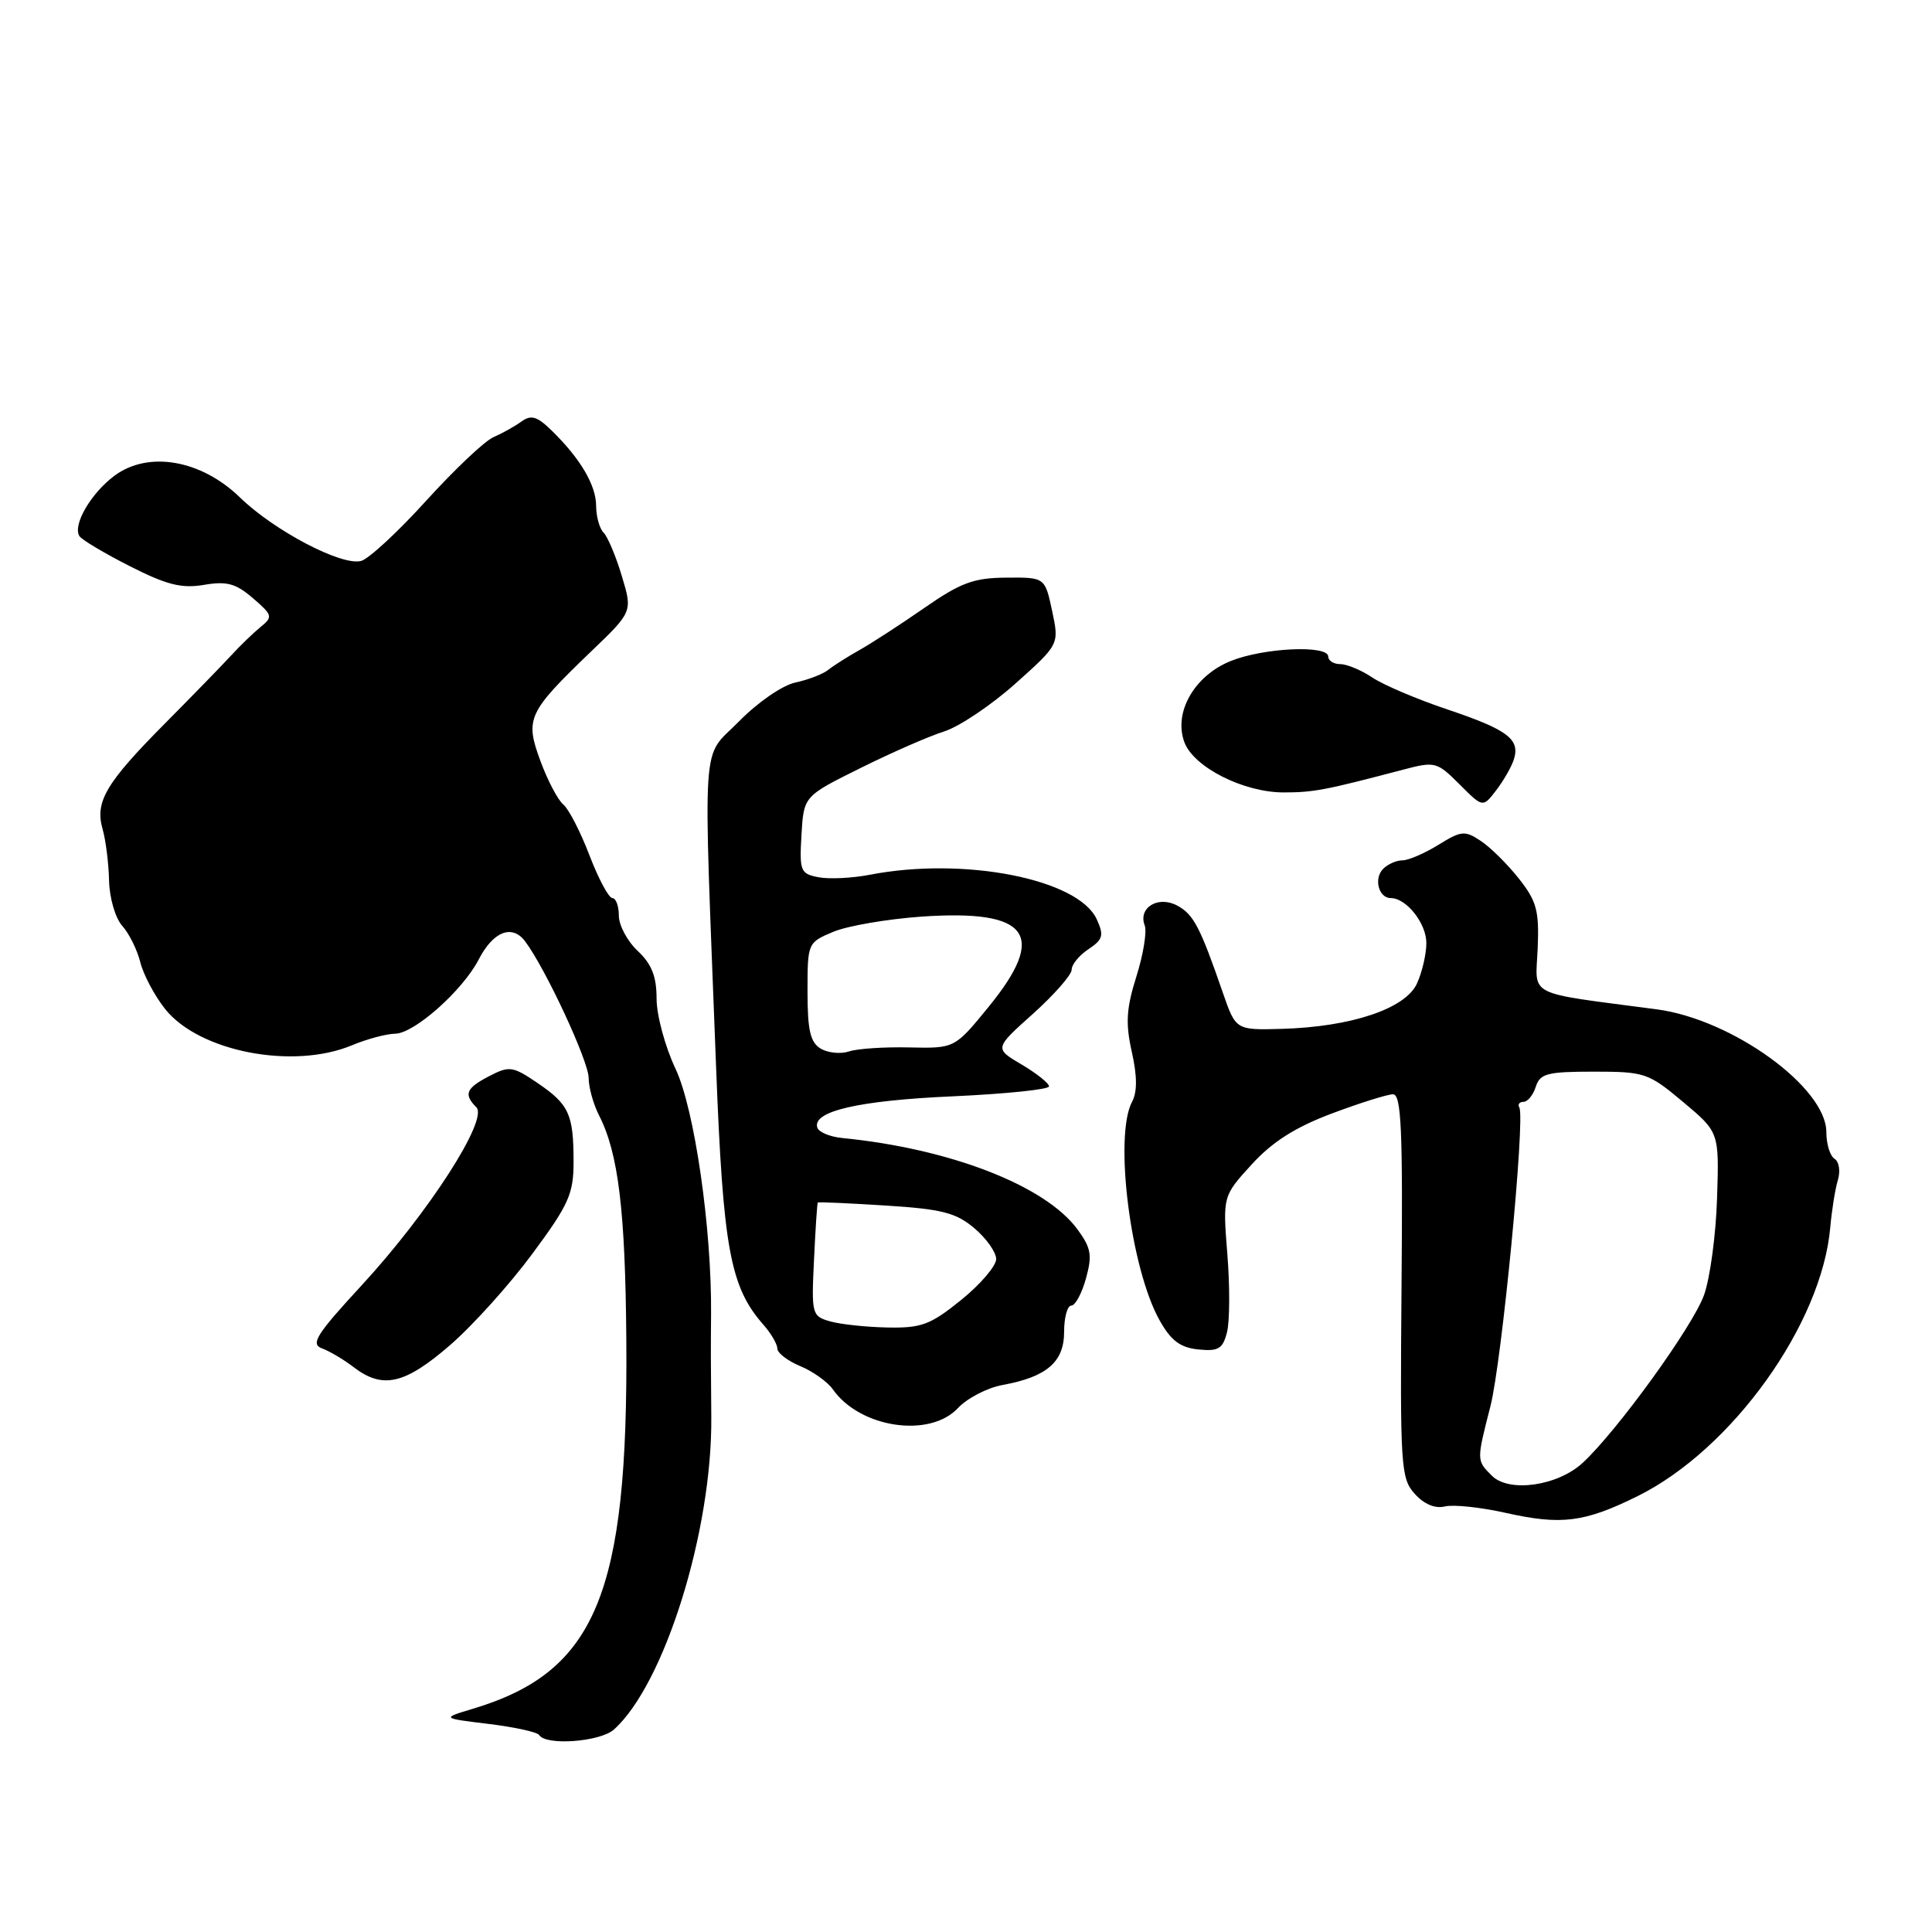 <?xml version="1.0" encoding="UTF-8" standalone="no"?>
<!DOCTYPE svg PUBLIC "-//W3C//DTD SVG 1.1//EN" "http://www.w3.org/Graphics/SVG/1.1/DTD/svg11.dtd" >
<svg xmlns="http://www.w3.org/2000/svg" xmlns:xlink="http://www.w3.org/1999/xlink" version="1.1" viewBox="0 0 256 256">
 <g >
 <path fill="currentColor"
d=" M 81.35 229.17 C 88.06 223.15 94.39 202.82 94.25 187.75 C 94.18 179.30 94.18 179.40 94.22 174.25 C 94.33 162.85 92.03 146.94 89.51 141.62 C 88.13 138.70 87.00 134.52 87.00 132.33 C 87.00 129.38 86.35 127.74 84.50 126.00 C 83.12 124.71 82.00 122.60 82.00 121.33 C 82.00 120.05 81.61 119.00 81.14 119.00 C 80.67 119.00 79.30 116.45 78.11 113.34 C 76.92 110.23 75.36 107.19 74.63 106.59 C 73.91 105.99 72.55 103.39 71.60 100.81 C 69.54 95.21 69.92 94.40 78.38 86.27 C 83.82 81.05 83.82 81.05 82.39 76.31 C 81.61 73.70 80.52 71.12 79.98 70.58 C 79.44 70.04 79.00 68.45 78.99 67.05 C 78.99 64.30 76.91 60.77 73.10 57.05 C 71.17 55.16 70.38 54.93 69.10 55.85 C 68.22 56.49 66.55 57.42 65.38 57.93 C 64.22 58.43 60.21 62.23 56.47 66.35 C 52.73 70.48 48.85 74.07 47.84 74.33 C 45.26 75.01 36.34 70.33 31.79 65.91 C 26.65 60.92 19.67 59.71 15.19 63.02 C 12.07 65.33 9.60 69.55 10.52 71.03 C 10.81 71.51 13.81 73.30 17.18 75.01 C 22.08 77.50 24.05 78.00 27.02 77.50 C 30.05 76.98 31.25 77.31 33.51 79.26 C 36.12 81.50 36.18 81.74 34.54 83.07 C 33.57 83.86 31.82 85.55 30.64 86.84 C 29.46 88.12 25.52 92.17 21.88 95.84 C 14.02 103.76 12.56 106.23 13.59 109.84 C 14.01 111.30 14.40 114.38 14.45 116.68 C 14.51 119.01 15.28 121.65 16.20 122.68 C 17.10 123.68 18.18 125.85 18.59 127.50 C 19.00 129.15 20.48 131.94 21.88 133.70 C 26.37 139.35 38.84 141.77 46.65 138.50 C 48.63 137.67 51.20 136.99 52.37 136.97 C 54.90 136.94 61.31 131.24 63.43 127.14 C 65.35 123.41 67.86 122.44 69.58 124.73 C 72.28 128.32 78.00 140.63 78.00 142.83 C 78.00 144.08 78.62 146.31 79.38 147.80 C 81.94 152.81 82.86 160.42 82.99 177.50 C 83.25 211.23 78.96 221.54 62.63 226.43 C 58.50 227.67 58.50 227.67 64.75 228.43 C 68.19 228.85 71.20 229.51 71.44 229.90 C 72.33 231.34 79.52 230.81 81.35 229.17 Z  M 217.00 198.24 C 229.51 192.04 241.40 175.45 242.52 162.63 C 242.72 160.36 243.17 157.54 243.53 156.36 C 243.88 155.19 243.69 153.92 243.09 153.55 C 242.49 153.18 242.00 151.59 242.00 150.01 C 242.00 144.09 229.51 135.05 219.51 133.74 C 201.96 131.42 203.47 132.19 203.75 125.69 C 203.96 120.67 203.63 119.42 201.25 116.41 C 199.74 114.50 197.47 112.25 196.20 111.42 C 194.11 110.02 193.62 110.07 190.59 111.95 C 188.76 113.08 186.62 114.00 185.83 114.00 C 185.04 114.00 183.90 114.50 183.28 115.12 C 182.00 116.40 182.67 119.00 184.28 119.00 C 186.35 119.00 189.00 122.34 189.00 124.96 C 189.00 126.41 188.44 128.83 187.75 130.33 C 186.23 133.66 179.03 136.07 169.85 136.33 C 163.75 136.50 163.75 136.50 162.02 131.50 C 159.02 122.82 158.15 121.15 155.98 119.99 C 153.46 118.64 150.78 120.27 151.68 122.62 C 151.99 123.42 151.50 126.47 150.58 129.38 C 149.24 133.64 149.12 135.58 149.97 139.38 C 150.69 142.57 150.70 144.69 150.01 145.98 C 147.58 150.52 149.80 168.15 153.68 175.00 C 155.18 177.66 156.41 178.57 158.79 178.81 C 161.46 179.08 162.03 178.73 162.59 176.50 C 162.95 175.06 162.97 170.42 162.63 166.19 C 162.02 158.50 162.02 158.50 165.85 154.30 C 168.59 151.30 171.62 149.37 176.46 147.55 C 180.19 146.15 183.84 145.00 184.58 145.00 C 185.68 145.00 185.89 149.69 185.71 170.39 C 185.51 194.34 185.61 195.89 187.46 197.94 C 188.70 199.32 190.16 199.93 191.46 199.61 C 192.58 199.34 196.20 199.72 199.50 200.46 C 206.88 202.12 209.96 201.73 217.00 198.24 Z  M 126.91 186.60 C 128.15 185.27 130.82 183.89 132.83 183.52 C 138.71 182.45 141.00 180.47 141.00 176.48 C 141.00 174.56 141.43 173.00 141.95 173.00 C 142.48 173.00 143.35 171.38 143.90 169.39 C 144.75 166.31 144.58 165.36 142.75 162.87 C 138.47 157.08 125.88 152.20 111.58 150.79 C 109.97 150.63 108.50 150.02 108.30 149.42 C 107.59 147.25 113.76 145.82 126.23 145.27 C 133.25 144.95 139.00 144.36 139.00 143.95 C 139.00 143.54 137.37 142.24 135.38 141.06 C 131.75 138.92 131.75 138.92 136.88 134.33 C 139.69 131.80 142.00 129.17 142.00 128.49 C 142.00 127.80 143.00 126.58 144.23 125.77 C 146.15 124.49 146.30 123.95 145.33 121.82 C 142.89 116.47 127.75 113.49 115.26 115.91 C 112.93 116.36 109.87 116.51 108.46 116.24 C 106.06 115.78 105.92 115.43 106.20 110.62 C 106.50 105.50 106.50 105.50 114.00 101.78 C 118.12 99.73 123.13 97.54 125.13 96.91 C 127.13 96.27 131.37 93.42 134.56 90.57 C 140.36 85.38 140.36 85.38 139.41 80.94 C 138.46 76.50 138.46 76.50 133.34 76.54 C 129.03 76.57 127.31 77.20 122.50 80.54 C 119.36 82.72 115.49 85.23 113.91 86.12 C 112.32 87.01 110.46 88.19 109.76 88.75 C 109.07 89.31 107.11 90.07 105.42 90.43 C 103.67 90.80 100.41 93.05 97.92 95.59 C 92.86 100.75 93.16 96.28 94.89 141.50 C 95.82 165.47 96.75 170.55 101.18 175.56 C 102.18 176.70 103.00 178.11 103.00 178.69 C 103.00 179.28 104.37 180.32 106.04 181.02 C 107.71 181.71 109.66 183.10 110.36 184.10 C 113.93 189.20 123.16 190.59 126.91 186.60 Z  M 59.62 178.25 C 62.64 175.64 67.55 170.18 70.55 166.12 C 75.37 159.61 76.00 158.19 76.00 153.96 C 76.00 147.64 75.41 146.35 71.22 143.50 C 67.95 141.28 67.49 141.21 64.85 142.58 C 61.75 144.18 61.40 145.00 63.12 146.72 C 64.74 148.34 56.79 160.68 47.96 170.27 C 41.89 176.85 41.11 178.10 42.67 178.67 C 43.68 179.04 45.57 180.16 46.88 181.17 C 50.71 184.10 53.64 183.43 59.62 178.25 Z  M 200.57 100.70 C 201.48 97.97 199.83 96.71 191.83 94.02 C 187.80 92.67 183.31 90.76 181.85 89.78 C 180.39 88.80 178.47 88.00 177.60 88.00 C 176.72 88.00 176.00 87.55 176.00 87.00 C 176.00 85.44 167.48 85.82 163.10 87.58 C 158.25 89.52 155.45 94.43 156.95 98.38 C 158.21 101.68 164.79 105.00 170.09 105.00 C 174.06 105.00 175.57 104.71 185.90 101.99 C 190.15 100.87 190.39 100.93 193.39 103.92 C 196.48 107.02 196.48 107.02 198.22 104.76 C 199.18 103.52 200.24 101.69 200.57 100.70 Z  M 197.68 195.54 C 195.64 193.50 195.64 193.56 197.49 186.33 C 199.00 180.44 202.12 148.14 201.32 146.75 C 201.08 146.34 201.33 146.00 201.87 146.00 C 202.42 146.00 203.15 145.10 203.50 144.00 C 204.06 142.25 205.01 142.00 211.18 142.00 C 217.94 142.00 218.42 142.16 223.01 146.01 C 227.80 150.02 227.80 150.02 227.52 158.76 C 227.37 163.57 226.60 169.33 225.80 171.58 C 224.33 175.72 214.31 189.58 209.72 193.83 C 206.40 196.90 199.96 197.82 197.68 195.54 Z  M 110.00 175.09 C 107.58 174.40 107.51 174.15 107.86 166.94 C 108.05 162.85 108.28 159.43 108.36 159.34 C 108.44 159.25 112.48 159.43 117.35 159.74 C 124.79 160.21 126.66 160.68 129.10 162.74 C 130.69 164.08 132.00 165.93 132.00 166.84 C 131.99 167.75 129.91 170.19 127.36 172.25 C 123.29 175.54 122.10 175.99 117.61 175.90 C 114.80 175.85 111.38 175.48 110.00 175.09 Z  M 108.75 138.95 C 107.37 138.12 107.00 136.53 107.00 131.40 C 107.00 124.93 107.02 124.89 110.44 123.46 C 112.34 122.67 117.62 121.77 122.19 121.45 C 136.37 120.49 138.82 123.82 131.00 133.41 C 126.50 138.92 126.50 138.92 120.50 138.79 C 117.20 138.71 113.60 138.95 112.50 139.32 C 111.40 139.69 109.71 139.52 108.75 138.95 Z "/>
</g>
</svg>
